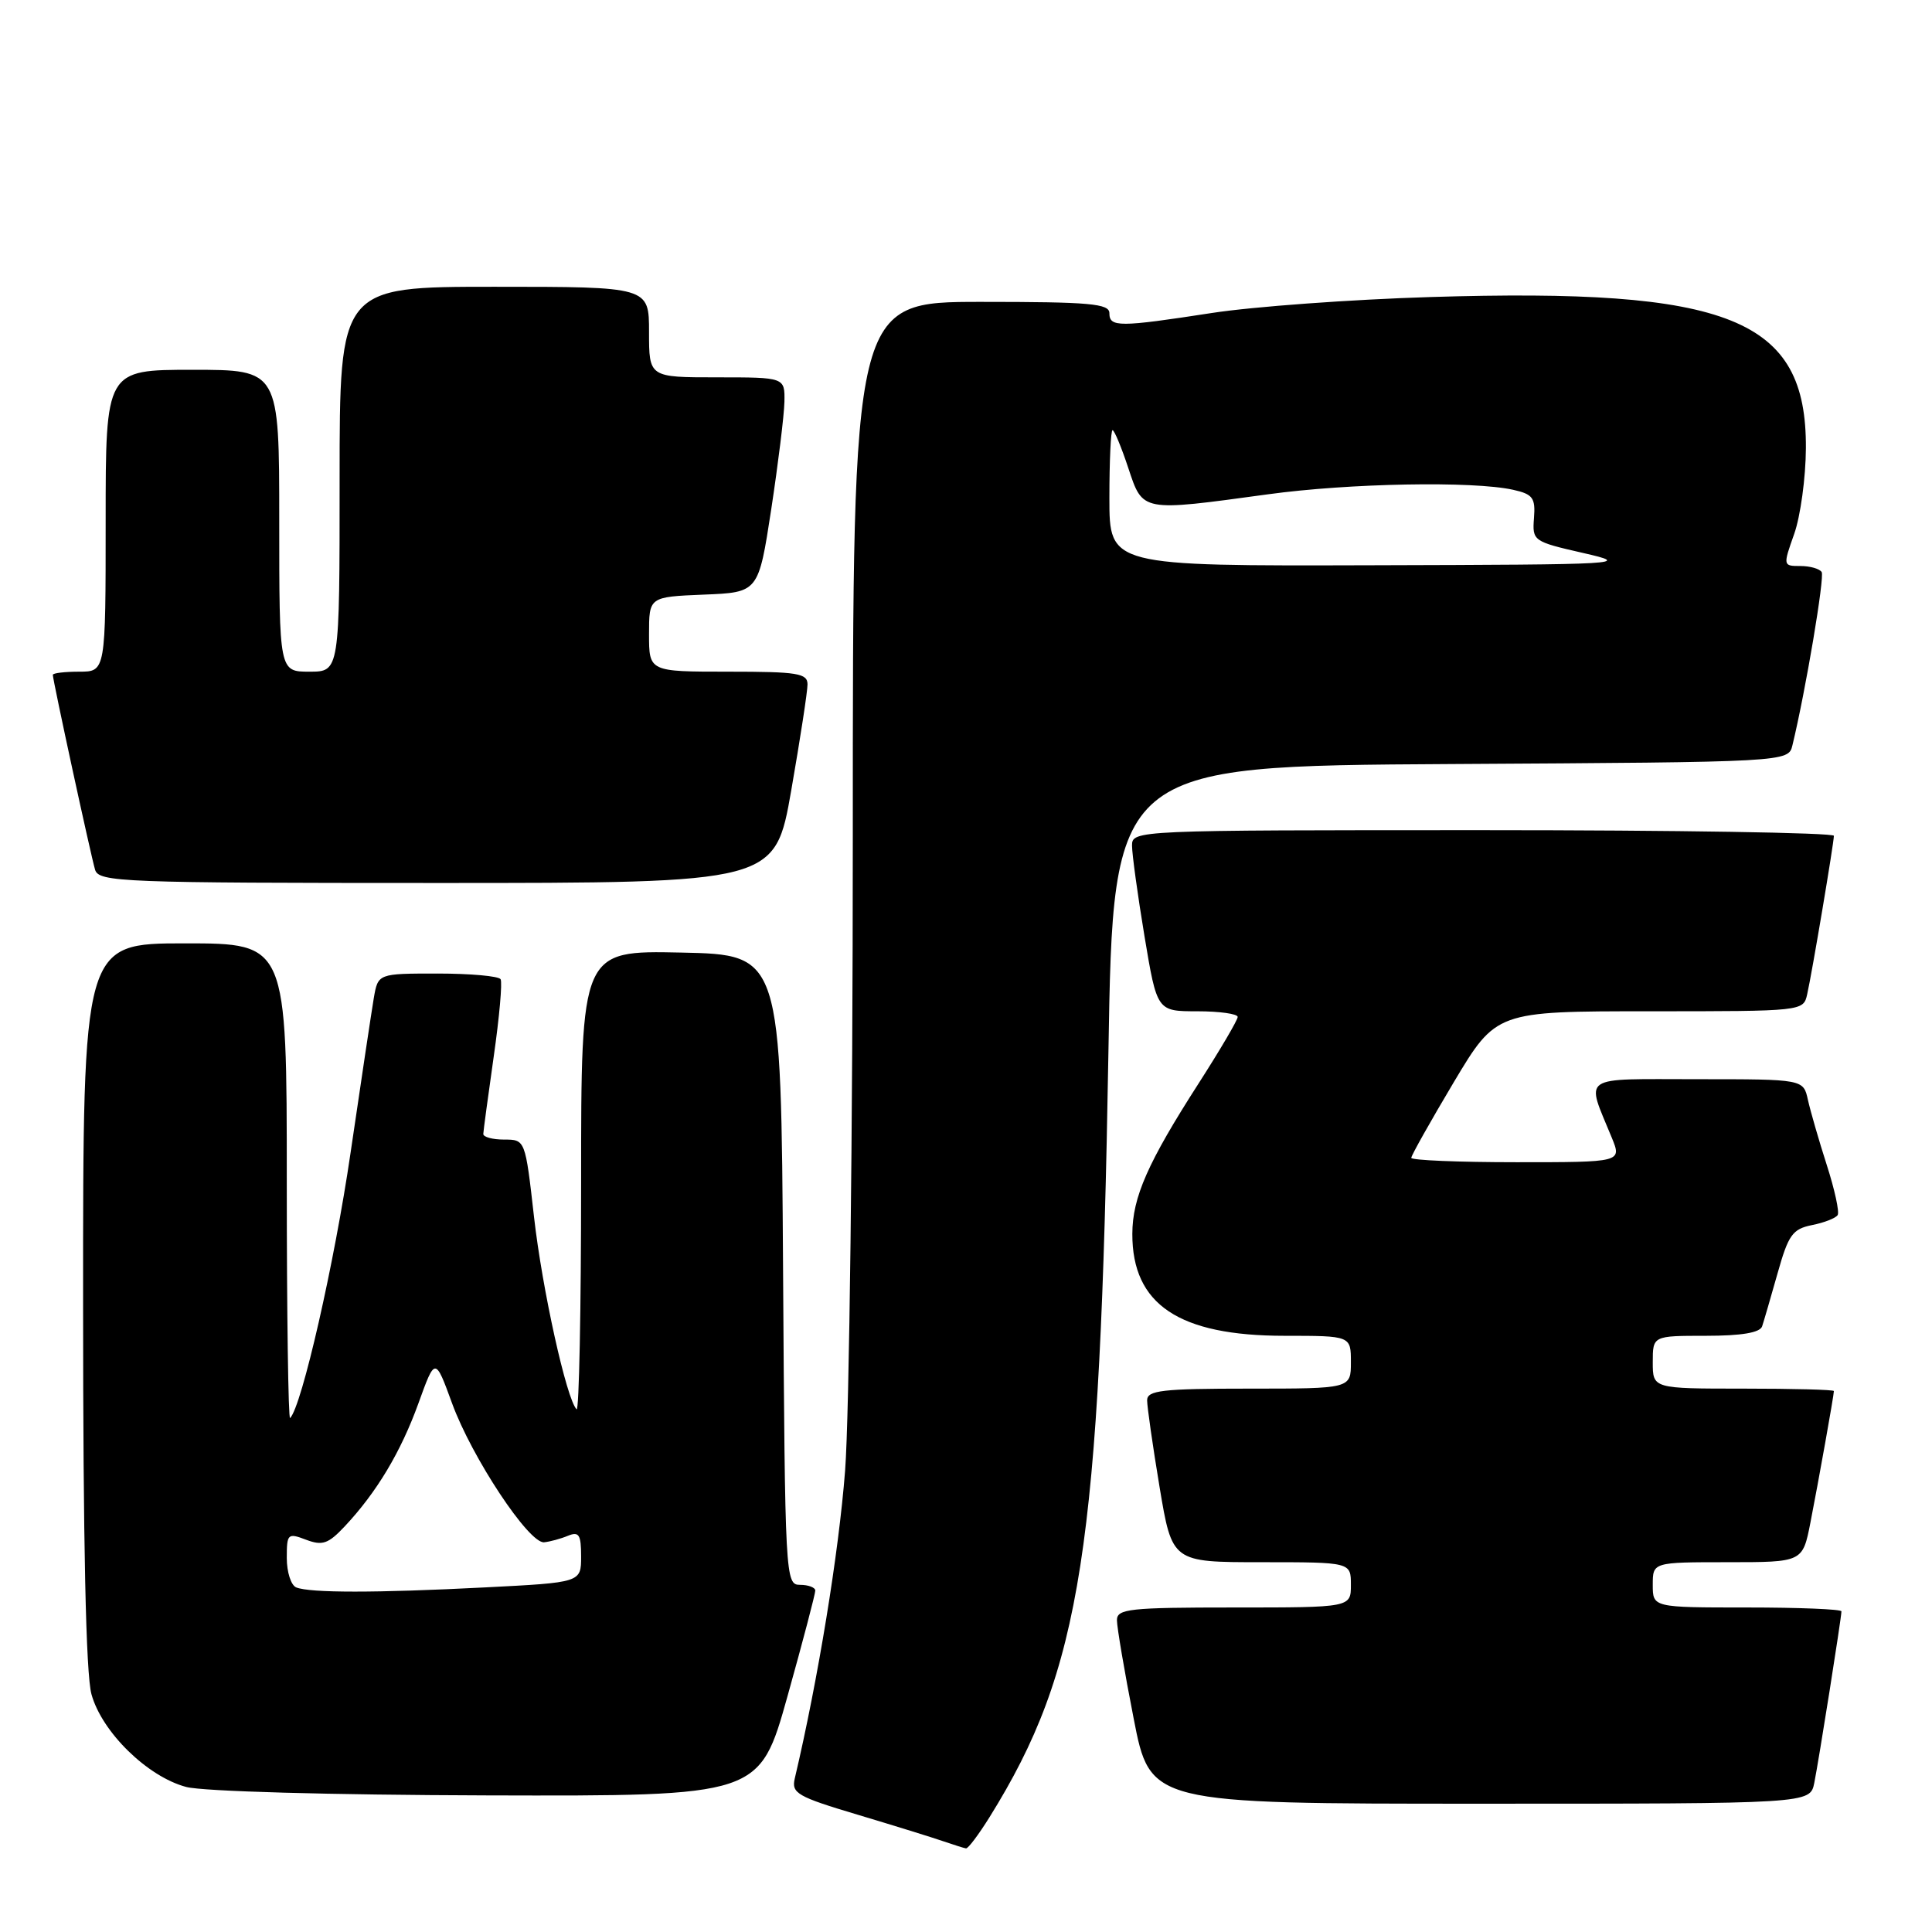 <?xml version="1.0" encoding="UTF-8" standalone="no"?>
<!DOCTYPE svg PUBLIC "-//W3C//DTD SVG 1.1//EN" "http://www.w3.org/Graphics/SVG/1.1/DTD/svg11.dtd" >
<svg xmlns="http://www.w3.org/2000/svg" xmlns:xlink="http://www.w3.org/1999/xlink" version="1.1" viewBox="0 0 256 256">
 <g >
 <path fill="currentColor"
d=" M 131.14 240.75 C 143.29 221.21 145.77 205.21 146.87 139.50 C 147.50 101.50 147.50 101.50 192.23 101.24 C 236.97 100.98 236.97 100.98 237.51 98.74 C 239.26 91.52 241.79 76.47 241.38 75.80 C 241.10 75.36 239.84 75.00 238.56 75.00 C 236.25 75.00 236.25 74.96 237.74 70.75 C 238.57 68.41 239.27 63.30 239.29 59.39 C 239.39 42.21 229.26 38.13 189.50 39.36 C 179.05 39.68 166.04 40.63 160.59 41.47 C 148.28 43.37 147.00 43.37 147.00 41.50 C 147.00 40.23 144.44 40.00 130.00 40.00 C 113.00 40.00 113.00 40.00 113.00 110.75 C 113.00 149.66 112.54 187.52 111.98 194.87 C 111.14 205.78 108.39 222.60 105.31 235.66 C 104.85 237.61 105.64 238.07 113.65 240.46 C 118.52 241.92 123.62 243.50 125.00 243.98 C 126.38 244.45 127.72 244.88 128.00 244.92 C 128.28 244.96 129.69 243.08 131.14 240.75 Z  M 240.40 236.25 C 241.00 233.27 244.00 214.35 244.00 213.51 C 244.00 213.23 238.38 213.00 231.50 213.00 C 219.00 213.00 219.00 213.00 219.00 210.00 C 219.00 207.00 219.00 207.00 228.93 207.00 C 238.86 207.00 238.86 207.00 239.89 201.75 C 240.96 196.30 243.00 184.87 243.00 184.32 C 243.00 184.14 237.60 184.00 231.00 184.00 C 219.00 184.00 219.00 184.00 219.00 180.50 C 219.00 177.00 219.00 177.00 226.03 177.00 C 230.76 177.00 233.20 176.59 233.49 175.75 C 233.72 175.06 234.64 171.89 235.54 168.71 C 236.97 163.62 237.52 162.85 240.10 162.33 C 241.72 162.01 243.25 161.41 243.50 161.00 C 243.75 160.59 243.10 157.61 242.06 154.38 C 241.02 151.15 239.90 147.26 239.56 145.75 C 238.96 143.00 238.96 143.00 224.91 143.00 C 209.13 143.00 210.12 142.32 213.57 150.75 C 214.90 154.00 214.90 154.00 200.95 154.00 C 193.28 154.00 187.00 153.74 187.00 153.42 C 187.00 153.11 189.53 148.61 192.62 143.42 C 198.25 134.00 198.25 134.00 218.60 134.00 C 238.90 134.00 238.96 133.99 239.46 131.75 C 240.12 128.83 242.99 111.73 243.00 110.75 C 243.00 110.34 222.07 110.00 196.50 110.00 C 150.32 110.00 150.00 110.01 150.00 112.05 C 150.00 113.17 150.74 118.57 151.65 124.05 C 153.31 134.00 153.31 134.00 158.65 134.00 C 161.59 134.00 164.00 134.34 164.00 134.75 C 164.00 135.16 161.68 139.10 158.86 143.50 C 152.09 154.03 150.05 158.65 150.04 163.50 C 150.02 172.86 156.21 177.00 170.21 177.00 C 179.00 177.00 179.00 177.00 179.00 180.50 C 179.00 184.00 179.00 184.00 165.50 184.00 C 153.99 184.00 152.00 184.23 152.00 185.55 C 152.00 186.40 152.74 191.57 153.65 197.05 C 155.31 207.00 155.31 207.00 167.15 207.00 C 179.00 207.00 179.00 207.00 179.00 210.00 C 179.00 213.00 179.00 213.00 163.50 213.00 C 149.65 213.00 148.00 213.18 148.00 214.68 C 148.00 215.61 148.99 221.46 150.21 227.68 C 152.41 239.00 152.41 239.00 196.13 239.00 C 239.84 239.00 239.84 239.00 240.40 236.25 Z  M 104.35 224.75 C 106.39 217.46 108.04 211.16 108.03 210.75 C 108.01 210.34 107.10 210.00 106.01 210.00 C 104.06 210.00 104.02 209.17 103.76 168.25 C 103.50 126.50 103.50 126.50 90.25 126.22 C 77.00 125.94 77.00 125.94 77.00 156.64 C 77.00 173.52 76.73 187.07 76.40 186.74 C 75.07 185.41 71.85 170.86 70.76 161.25 C 69.60 151.00 69.60 151.00 66.80 151.00 C 65.26 151.00 64.02 150.66 64.04 150.25 C 64.05 149.84 64.68 145.22 65.42 140.00 C 66.17 134.78 66.58 130.16 66.33 129.75 C 66.08 129.34 62.33 129.00 57.99 129.00 C 50.09 129.00 50.09 129.00 49.53 132.25 C 49.23 134.04 47.84 143.27 46.45 152.76 C 44.32 167.35 39.99 186.35 38.44 187.90 C 38.20 188.14 38.00 174.08 38.00 156.67 C 38.00 125.00 38.00 125.00 24.50 125.00 C 11.00 125.00 11.00 125.00 11.01 172.75 C 11.01 204.51 11.38 221.84 12.12 224.50 C 13.50 229.51 19.54 235.42 24.67 236.78 C 26.88 237.37 43.70 237.84 64.57 237.90 C 100.64 238.00 100.64 238.00 104.35 224.75 Z  M 104.85 104.69 C 106.03 97.92 107.00 91.62 107.00 90.69 C 107.00 89.21 105.69 89.00 96.50 89.00 C 86.00 89.00 86.00 89.00 86.00 84.04 C 86.00 79.09 86.00 79.09 93.25 78.79 C 100.50 78.50 100.50 78.50 102.19 67.50 C 103.11 61.45 103.90 55.04 103.94 53.25 C 104.00 50.00 104.00 50.00 95.00 50.00 C 86.00 50.00 86.00 50.00 86.00 44.00 C 86.00 38.00 86.00 38.00 65.50 38.00 C 45.00 38.00 45.00 38.00 45.00 63.50 C 45.00 89.00 45.00 89.00 41.00 89.00 C 37.00 89.00 37.00 89.00 37.00 69.00 C 37.00 49.00 37.00 49.00 25.50 49.00 C 14.00 49.00 14.00 49.00 14.00 69.00 C 14.00 89.00 14.00 89.00 10.50 89.00 C 8.57 89.00 7.00 89.19 7.00 89.42 C 7.00 90.15 12.05 113.42 12.60 115.25 C 13.10 116.88 16.14 117.00 57.92 117.00 C 102.70 117.00 102.70 117.00 104.85 104.69 Z  M 147.00 66.00 C 147.00 61.05 147.19 57.00 147.42 57.00 C 147.65 57.00 148.59 59.25 149.50 62.00 C 151.45 67.86 151.16 67.80 168.00 65.50 C 178.79 64.02 195.19 63.72 200.50 64.90 C 203.11 65.48 203.47 65.97 203.26 68.65 C 203.03 71.67 203.15 71.76 209.76 73.27 C 216.28 74.76 215.39 74.81 181.75 74.90 C 147.00 75.00 147.00 75.00 147.00 66.00 Z  M 39.25 210.34 C 38.56 210.06 38.00 208.31 38.00 206.44 C 38.00 203.22 38.13 203.10 40.55 204.02 C 42.72 204.84 43.49 204.58 45.68 202.25 C 49.92 197.73 53.11 192.40 55.45 185.93 C 57.66 179.81 57.66 179.81 59.90 185.94 C 62.52 193.12 70.09 204.56 72.10 204.36 C 72.87 204.28 74.29 203.90 75.25 203.50 C 76.72 202.90 77.00 203.34 77.00 206.24 C 77.00 209.69 77.00 209.69 64.25 210.34 C 49.80 211.08 41.08 211.08 39.25 210.34 Z "/>
</g>
</svg>